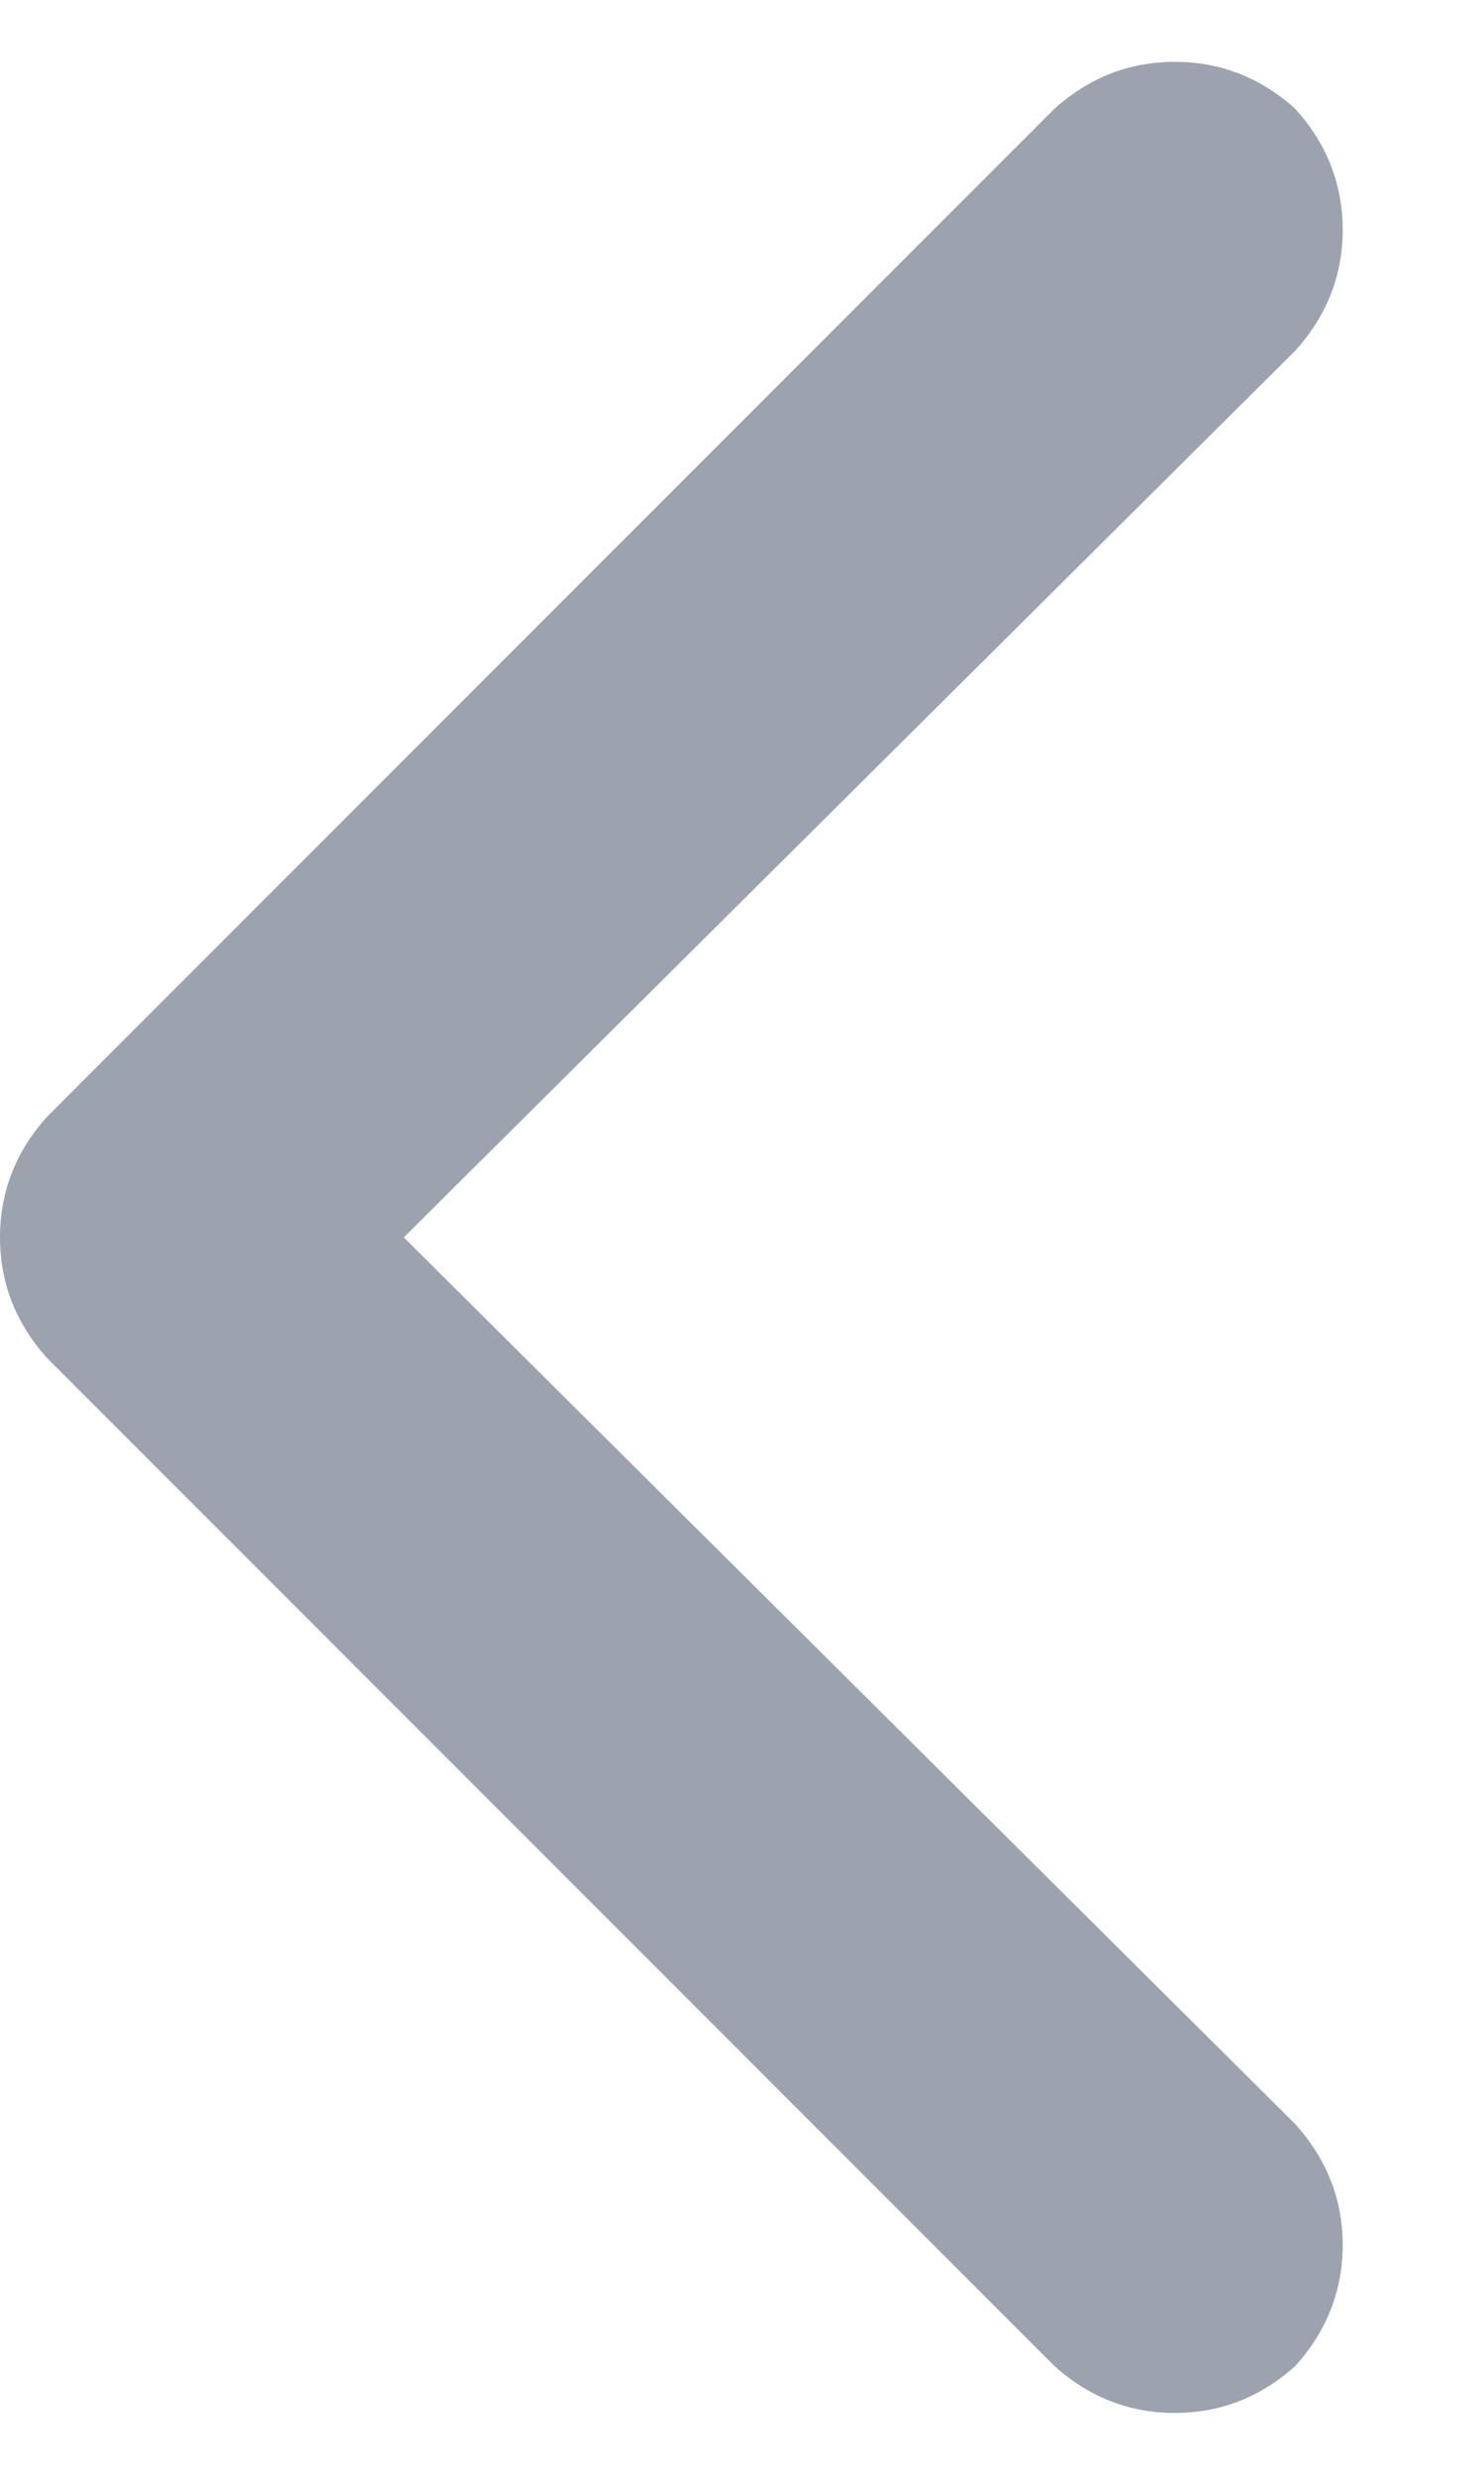 <svg width="9" height="15" viewBox="0 0 9 15" fill="none" xmlns="http://www.w3.org/2000/svg">
<path d="M0.286 6.768C0.095 6.98 0 7.224 0 7.5C0 7.776 0.095 8.02 0.286 8.232L6.393 14.339C6.605 14.53 6.849 14.625 7.125 14.625C7.401 14.625 7.645 14.53 7.857 14.339C8.047 14.127 8.143 13.883 8.143 13.607C8.143 13.332 8.047 13.088 7.857 12.876L2.449 7.5L7.857 2.124C8.047 1.912 8.143 1.669 8.143 1.393C8.143 1.117 8.047 0.873 7.857 0.661C7.645 0.47 7.401 0.375 7.125 0.375C6.849 0.375 6.605 0.47 6.393 0.661L0.286 6.768Z" fill="#9CA3AF"/>
</svg>
